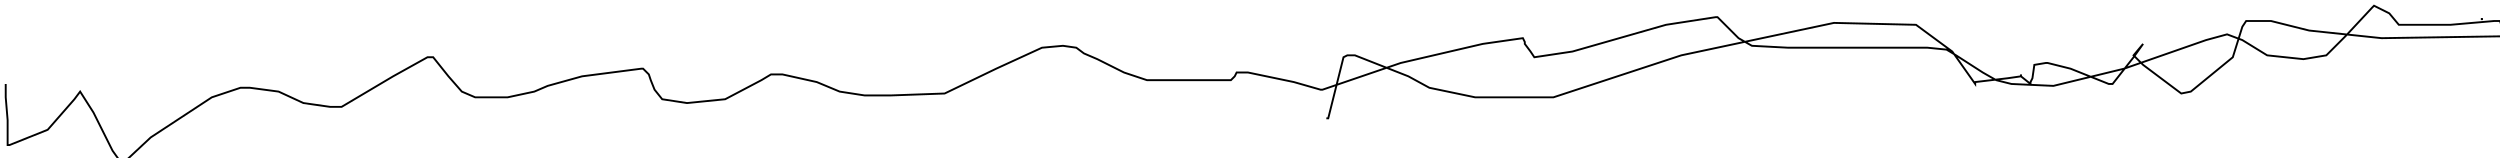 <?xml version="1.0" encoding="utf-8" ?>
<svg baseProfile="tiny" height="83" version="1.2" viewBox="-3 -3 1310 83" width="1310" xmlns="http://www.w3.org/2000/svg" xmlns:ev="http://www.w3.org/2001/xml-events" xmlns:xlink="http://www.w3.org/1999/xlink"><defs /><path d="M1297 7 L1298 7 " fill="none" stroke="black" /><path d="M1297 7 L1298 7 M0 41 L0 48 L1 60 L1 67 L1 73 L2 73 L22 65 L36 49 L39 45 L46 56 L56 76 L61 83 L76 69 L108 48 L123 43 L126 43 L128 43 L143 45 L156 51 L170 53 L176 53 L203 37 L221 27 L224 27 L232 37 L239 45 L246 48 L263 48 L277 45 L284 42 L302 37 L333 33 L334 33 L337 36 L338 39 L340 44 L344 49 L357 51 L377 49 L396 39 L401 36 L407 36 L425 40 L437 45 L450 47 L464 47 L492 46 L519 33 L543 22 L554 21 L561 22 L565 25 L572 28 L586 35 L598 39 L599 39 L619 39 L642 39 L644 37 L645 35 L651 35 L675 40 L689 44 L690 44 L731 30 L774 20 L795 17 L796 19 L796 20 L799 24 L801 27 L821 24 L870 10 L896 6 L897 6 L901 10 L908 17 L915 21 L934 22 L962 22 L969 22 L972 22 L1007 22 L1017 23 L1022 26 L1036 35 L1043 39 L1051 41 L1073 42 L1110 33 L1153 18 L1164 15 L1172 18 L1185 26 L1204 28 L1216 26 L1226 16 L1240 1 L1241 0 L1249 4 L1254 10 L1255 10 L1281 10 L1304 8 L1307 8 L1308 11 L1310 15 L1310 16 L1245 17 L1207 13 L1187 8 L1174 8 L1172 11 L1167 27 L1145 45 L1140 46 L1120 31 L1115 26 L1120 20 L1115 27 L1104 41 L1102 41 L1082 33 L1070 30 L1069 30 L1063 31 L1062 38 L1061 40 L1061 41 L1056 37 L1056 36 L1056 37 L1049 38 L1032 40 L1032 41 L1020 24 L1001 10 L958 9 L878 26 L811 48 L770 48 L746 43 L735 37 L707 26 L703 26 L701 27 L693 59 L692 59 " fill="none" stroke="black" /></svg>